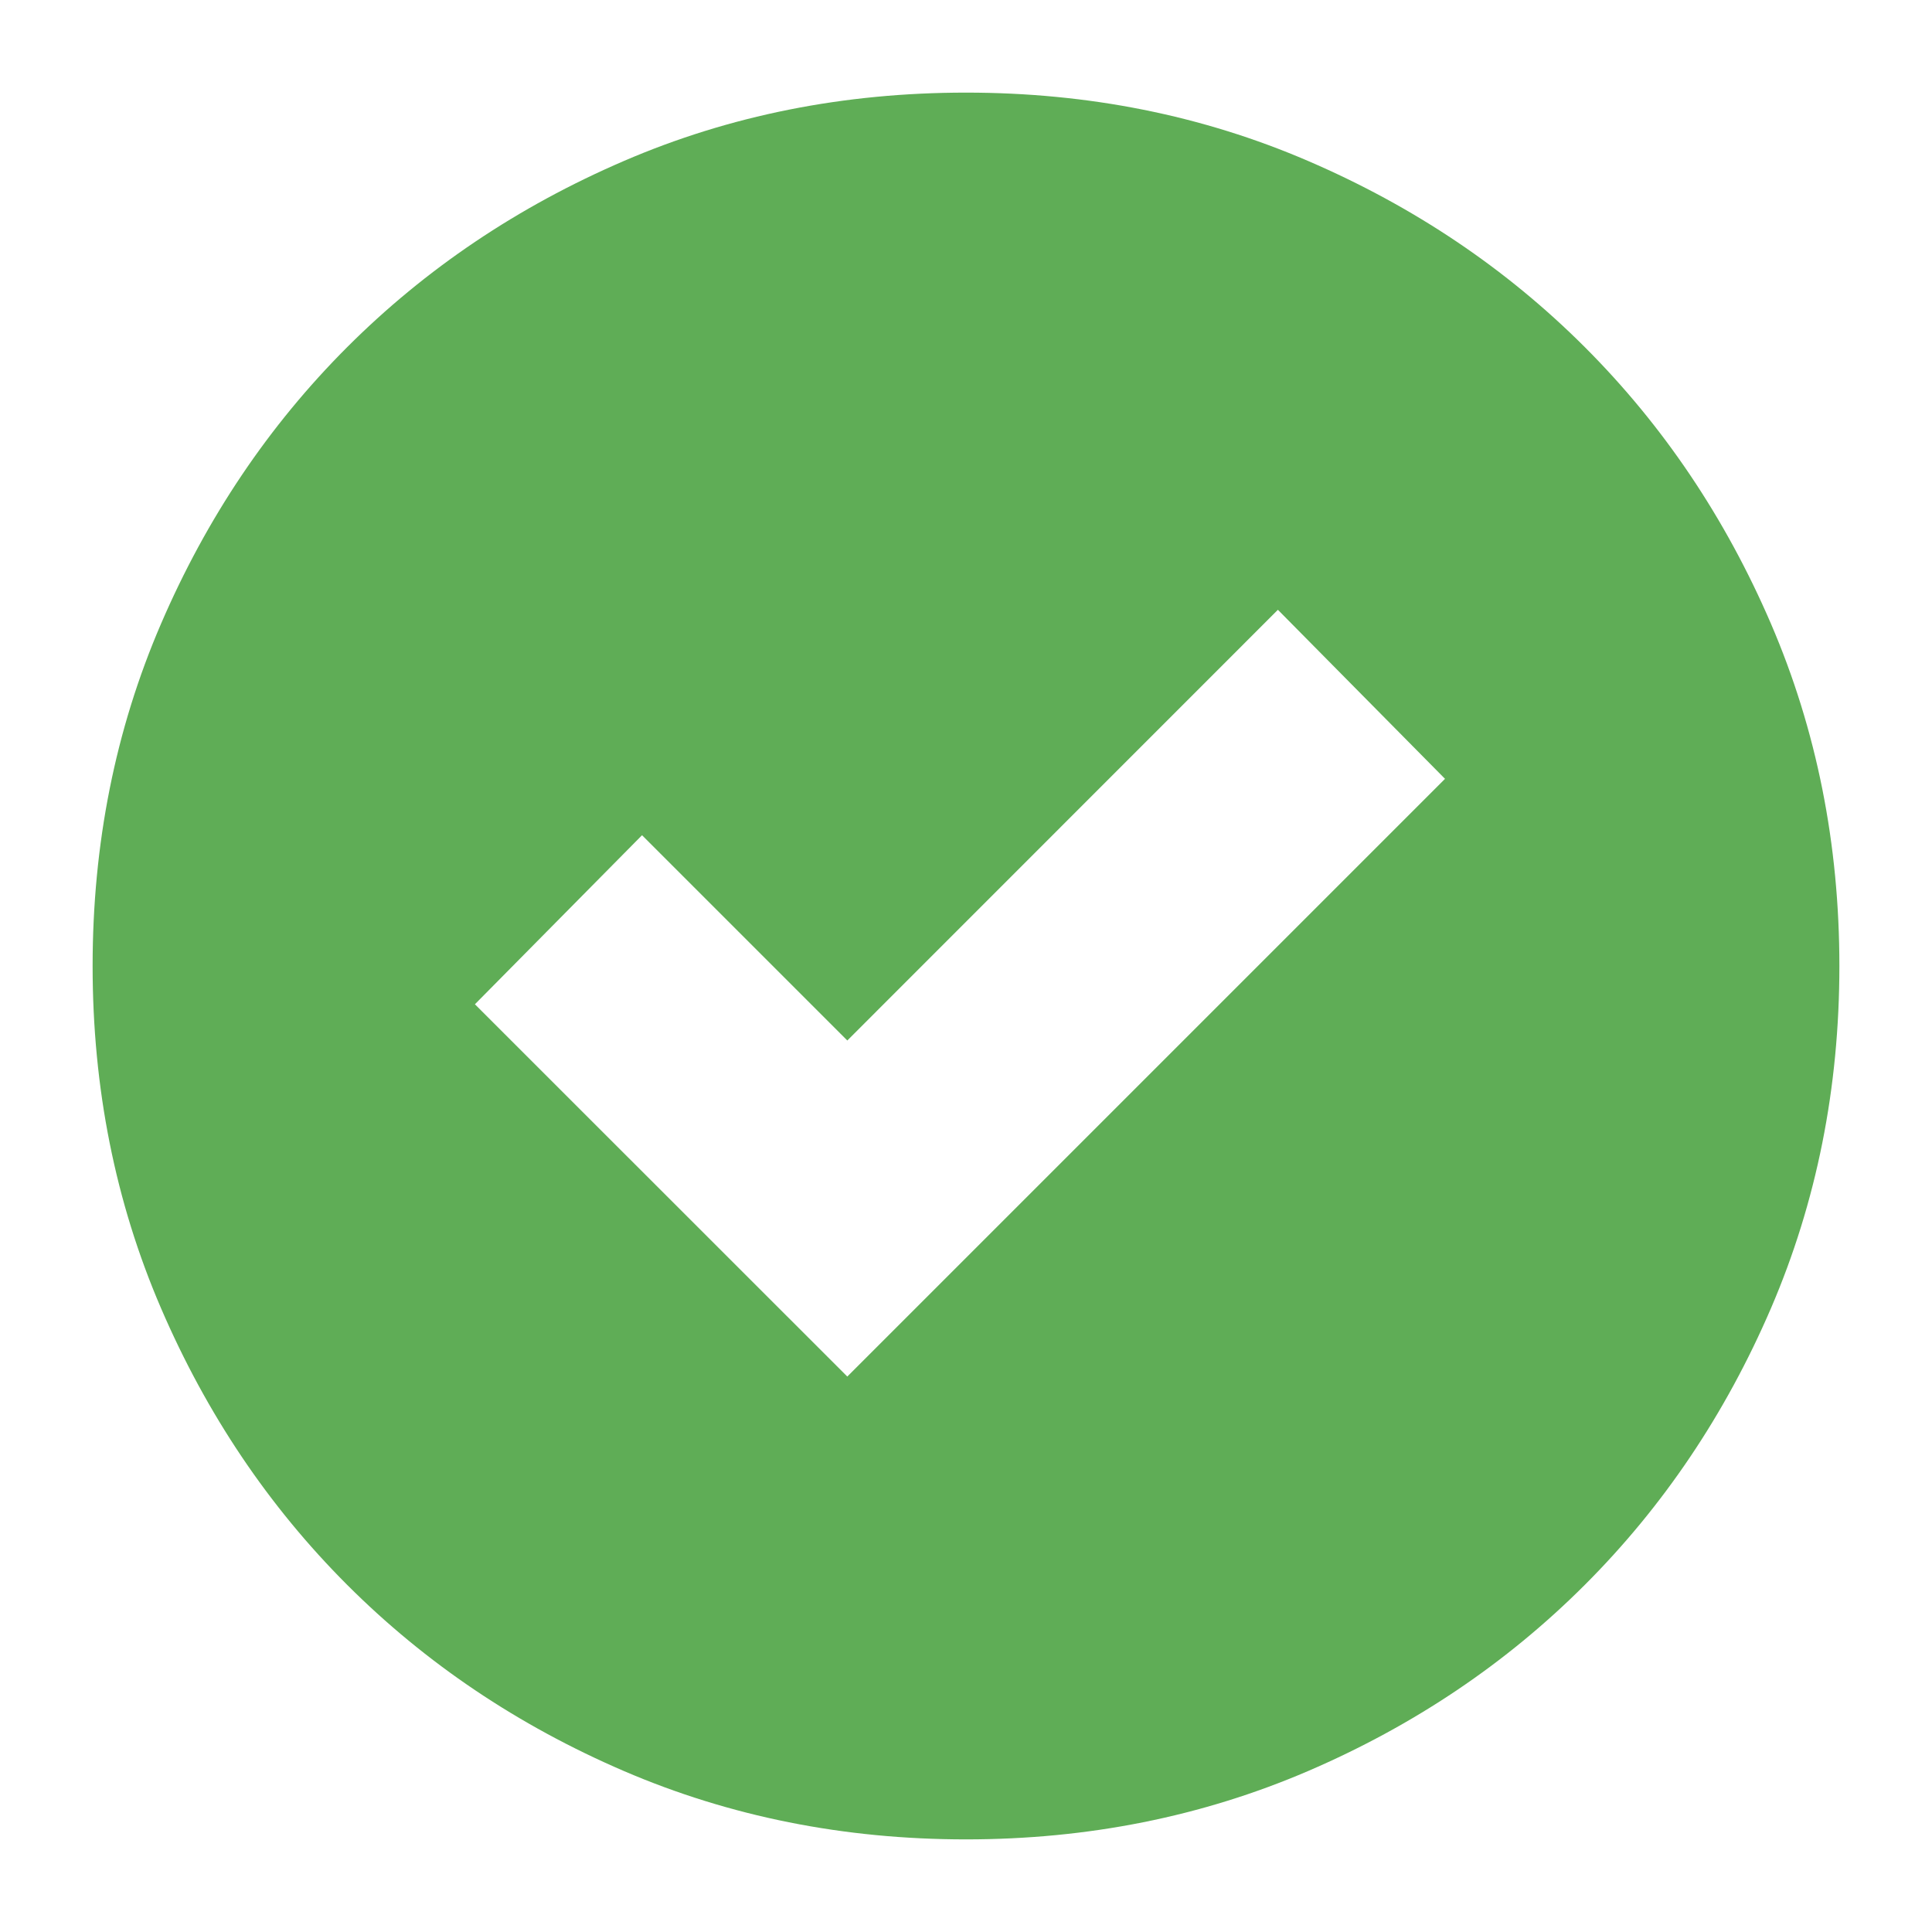 <svg viewBox="0 0 16 16" fill="none" xmlns="http://www.w3.org/2000/svg">
<mask id="mask0_383_605" style="mask-type:alpha" maskUnits="userSpaceOnUse" x="0" y="0" width="16" height="16">
<rect width="16" height="16" fill="#D9D9D9"/>
</mask>
<g mask="url(#mask0_383_605)">
<path d="M7.017 11.4L11.967 6.45L10.583 5.05L7.017 8.617L5.317 6.917L3.933 8.317L7.017 11.4ZM8 15.233C6.989 15.233 6.044 15.044 5.167 14.667C4.289 14.289 3.525 13.775 2.875 13.125C2.225 12.475 1.711 11.711 1.333 10.833C0.955 9.955 0.767 9.011 0.767 8C0.767 6.989 0.955 6.044 1.333 5.167C1.711 4.289 2.225 3.525 2.875 2.875C3.525 2.225 4.289 1.711 5.167 1.333C6.044 0.955 6.989 0.767 8 0.767C9.011 0.767 9.955 0.955 10.833 1.333C11.711 1.711 12.475 2.225 13.125 2.875C13.775 3.525 14.289 4.289 14.667 5.167C15.044 6.044 15.233 6.989 15.233 8C15.233 9.011 15.044 9.955 14.667 10.833C14.289 11.711 13.775 12.475 13.125 13.125C12.475 13.775 11.711 14.289 10.833 14.667C9.955 15.044 9.011 15.233 8 15.233Z" fill="#5FAD56"/>
</g>
</svg>
